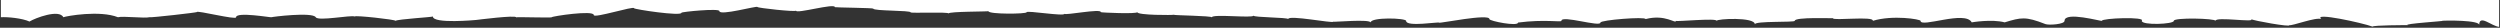 <svg width="1441" height="16" viewBox="0 0 1441 16" fill="none" xmlns="http://www.w3.org/2000/svg">
<rect x="0" y="0" width="1441" height="16" fill="#333333" stroke="none"/>
<path d="M17 12.42C20.262 10.372 34.132 5.137 36.5 9.931C38.343 9.225 57.5 5.784 68 9.931C70.782 9.136 83.477 10.668 86.076 9.931C87.261 10.24 113.532 7.229 113.532 6.938C113.532 5.889 136.06 11.58 136.06 9.97C136.06 6.587 156.5 10.242 156.5 9.931C156.5 9.731 180.089 6.773 182 9.931C183.439 12.309 202.082 8.573 204.5 9.5C204.5 8.695 228 11.262 228 12C229.254 11.022 249.5 9.871 249.5 9.5C249.5 13.882 274.5 11.5 274.5 11.5C274.5 11.5 297.5 8.549 297.5 10C297.5 9.653 318.043 10.397 318.043 9.926C318.043 9.394 342.252 5.689 342.252 8.672C342.252 10.703 365.474 3.291 365.474 4.743C365.474 5.357 392.797 9.506 392.797 7.339C392.797 6.801 414.657 4.662 414.657 6.375C414.657 9.295 436.605 3.112 436.605 4.038C436.605 4.6 458.824 7.019 458.824 6.132C458.824 8.15 481.231 1.65 481.231 4.13C481.231 4.338 503.366 4.551 503.366 4.968C503.366 6.396 524.903 5.904 524.903 7.126C524.903 7.711 546.774 6.772 546.774 7.753C546.774 6.589 569.719 6.718 569.719 6.437C569.719 8.316 591.752 8.116 591.752 7.059C591.752 5.877 613.605 9.613 613.605 7.925C613.605 9.025 634.84 4.772 634.5 7C634.5 7.274 655.5 8.166 655.5 7C655.5 8.85 676.5 8.763 676.5 8.5C676.5 8.896 698.5 9.078 698.5 10C698.5 7.911 722.5 10.611 722.5 9C722.5 10.092 742.5 9.999 742.5 11C742.5 8.437 768.5 13.618 768.5 12.5C768.5 12.833 790 10.839 790 13C790 9.754 810.5 10.341 810.5 12.055C810.5 15.671 829.5 12.443 829.5 13.061C829.5 13.652 858.5 7.652 858.5 11C858.5 12.152 875 15.397 875 13C890.5 11 900 12.948 900 12C900 8.552 922.5 15.778 922.5 13C922.5 11.529 948.5 9.456 948.5 11C960 8 966 13.992 966 12C966 12.635 989.5 10.255 989.5 12C989.5 10.779 1011.5 9.69 1011.5 14C1011.5 11.974 1034.5 13.025 1034.5 12C1034.5 9.703 1056.5 10.645 1056.5 10.5C1056.5 12.089 1080.32 9.111 1079.5 12C1091 8.5 1107 11.103 1107 12C1107 16.215 1132.81 5.81 1136.5 12.888C1136.5 12.888 1148 10.888 1155.5 12.888C1165 10 1167.5 9.388 1179 13.888C1180.83 14.603 1190 14.051 1190 12C1190 6.343 1211.5 12.478 1211.5 12C1211.5 10.449 1237 9.5 1234.5 12C1234.5 14.702 1253 13.992 1253 12C1253 10.007 1277 10.578 1277 12C1277 9.426 1300.6 13.223 1297.5 11C1298.51 11.876 1320.75 15.796 1319.5 14.5C1321.32 15.008 1334.81 9.707 1338 11C1333 6.901 1361.51 13.132 1367.5 15.334C1368.06 14.509 1386.63 14.465 1388 14.5C1383.86 13.743 1411.32 12.039 1407.5 12C1409.03 11.759 1429.68 11.5 1429 14.5C1429 8 1436.03 15.043 1440.5 15.5V-0L0.5 -0V9.931C4.273 9.68 12.857 10.496 17 12.42Z" fill="white"/>
</svg>
